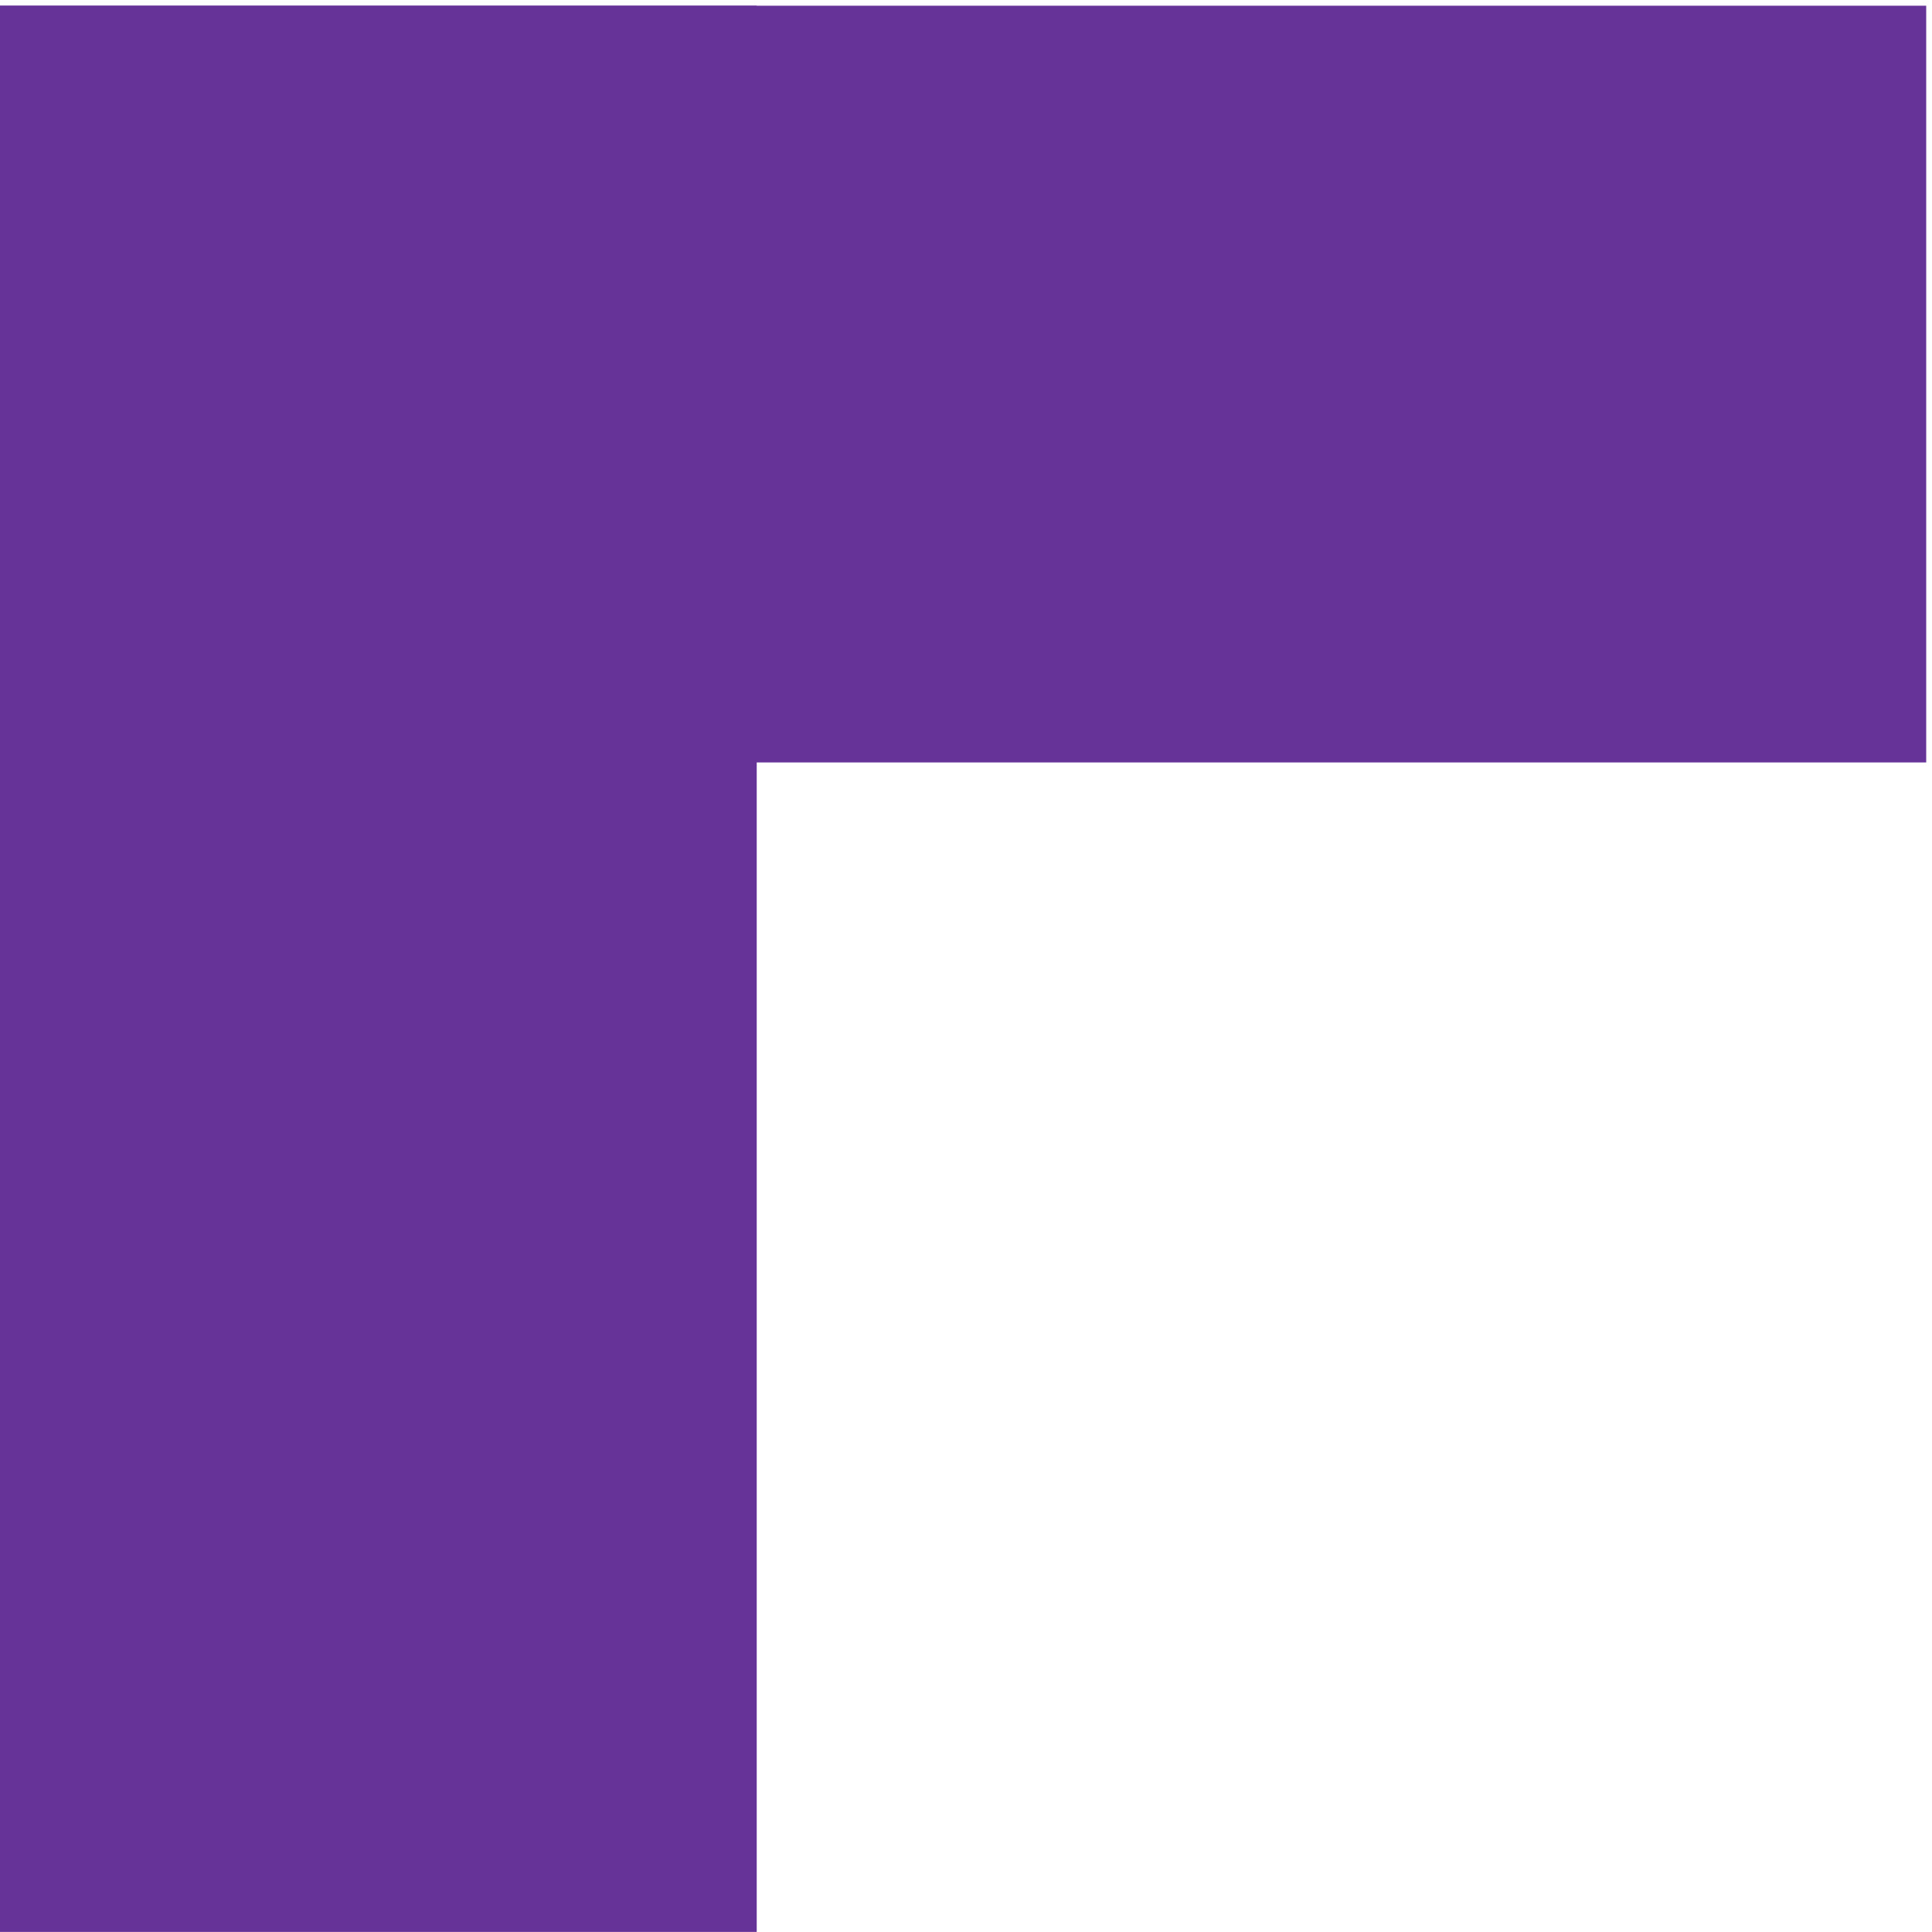 <?xml version="1.0" encoding="UTF-8" standalone="no"?>
<svg width="25px" height="25px" viewBox="0 0 25 25" version="1.1" xmlns="http://www.w3.org/2000/svg" xmlns:xlink="http://www.w3.org/1999/xlink" xmlns:sketch="http://www.bohemiancoding.com/sketch/ns">
    <!-- Generator: Sketch 3.3.2 (12043) - http://www.bohemiancoding.com/sketch -->
    <title>Rectangle 5 + Rectangle 5 Copy 2</title>
    <desc>Created with Sketch.</desc>
    <defs></defs>
    <g id="Page-1" stroke="none" stroke-width="1" fill="none" fill-rule="evenodd" sketch:type="MSPage">
        <g id="Desktop" sketch:type="MSArtboardGroup" transform="translate(-280, -1166)" fill="#663399">
            <g id="Group" sketch:type="MSLayerGroup" transform="translate(280, 1161)">
                <g id="Rectangle-5-+-Rectangle-5-Copy-2" transform="translate(0, 5)" sketch:type="MSShapeGroup">
                    <rect id="Rectangle-5" x="0" y="0.074" width="9.792" height="24.925"></rect>
                    <path d="M0,9.866 L5.9959405e-16,0.074 L24.925,0.074 L24.925,9.866 L0,9.866 L0,9.866 Z" id="Rectangle-5-Copy"></path>
                </g>
            </g>
        </g>
    </g>
</svg>